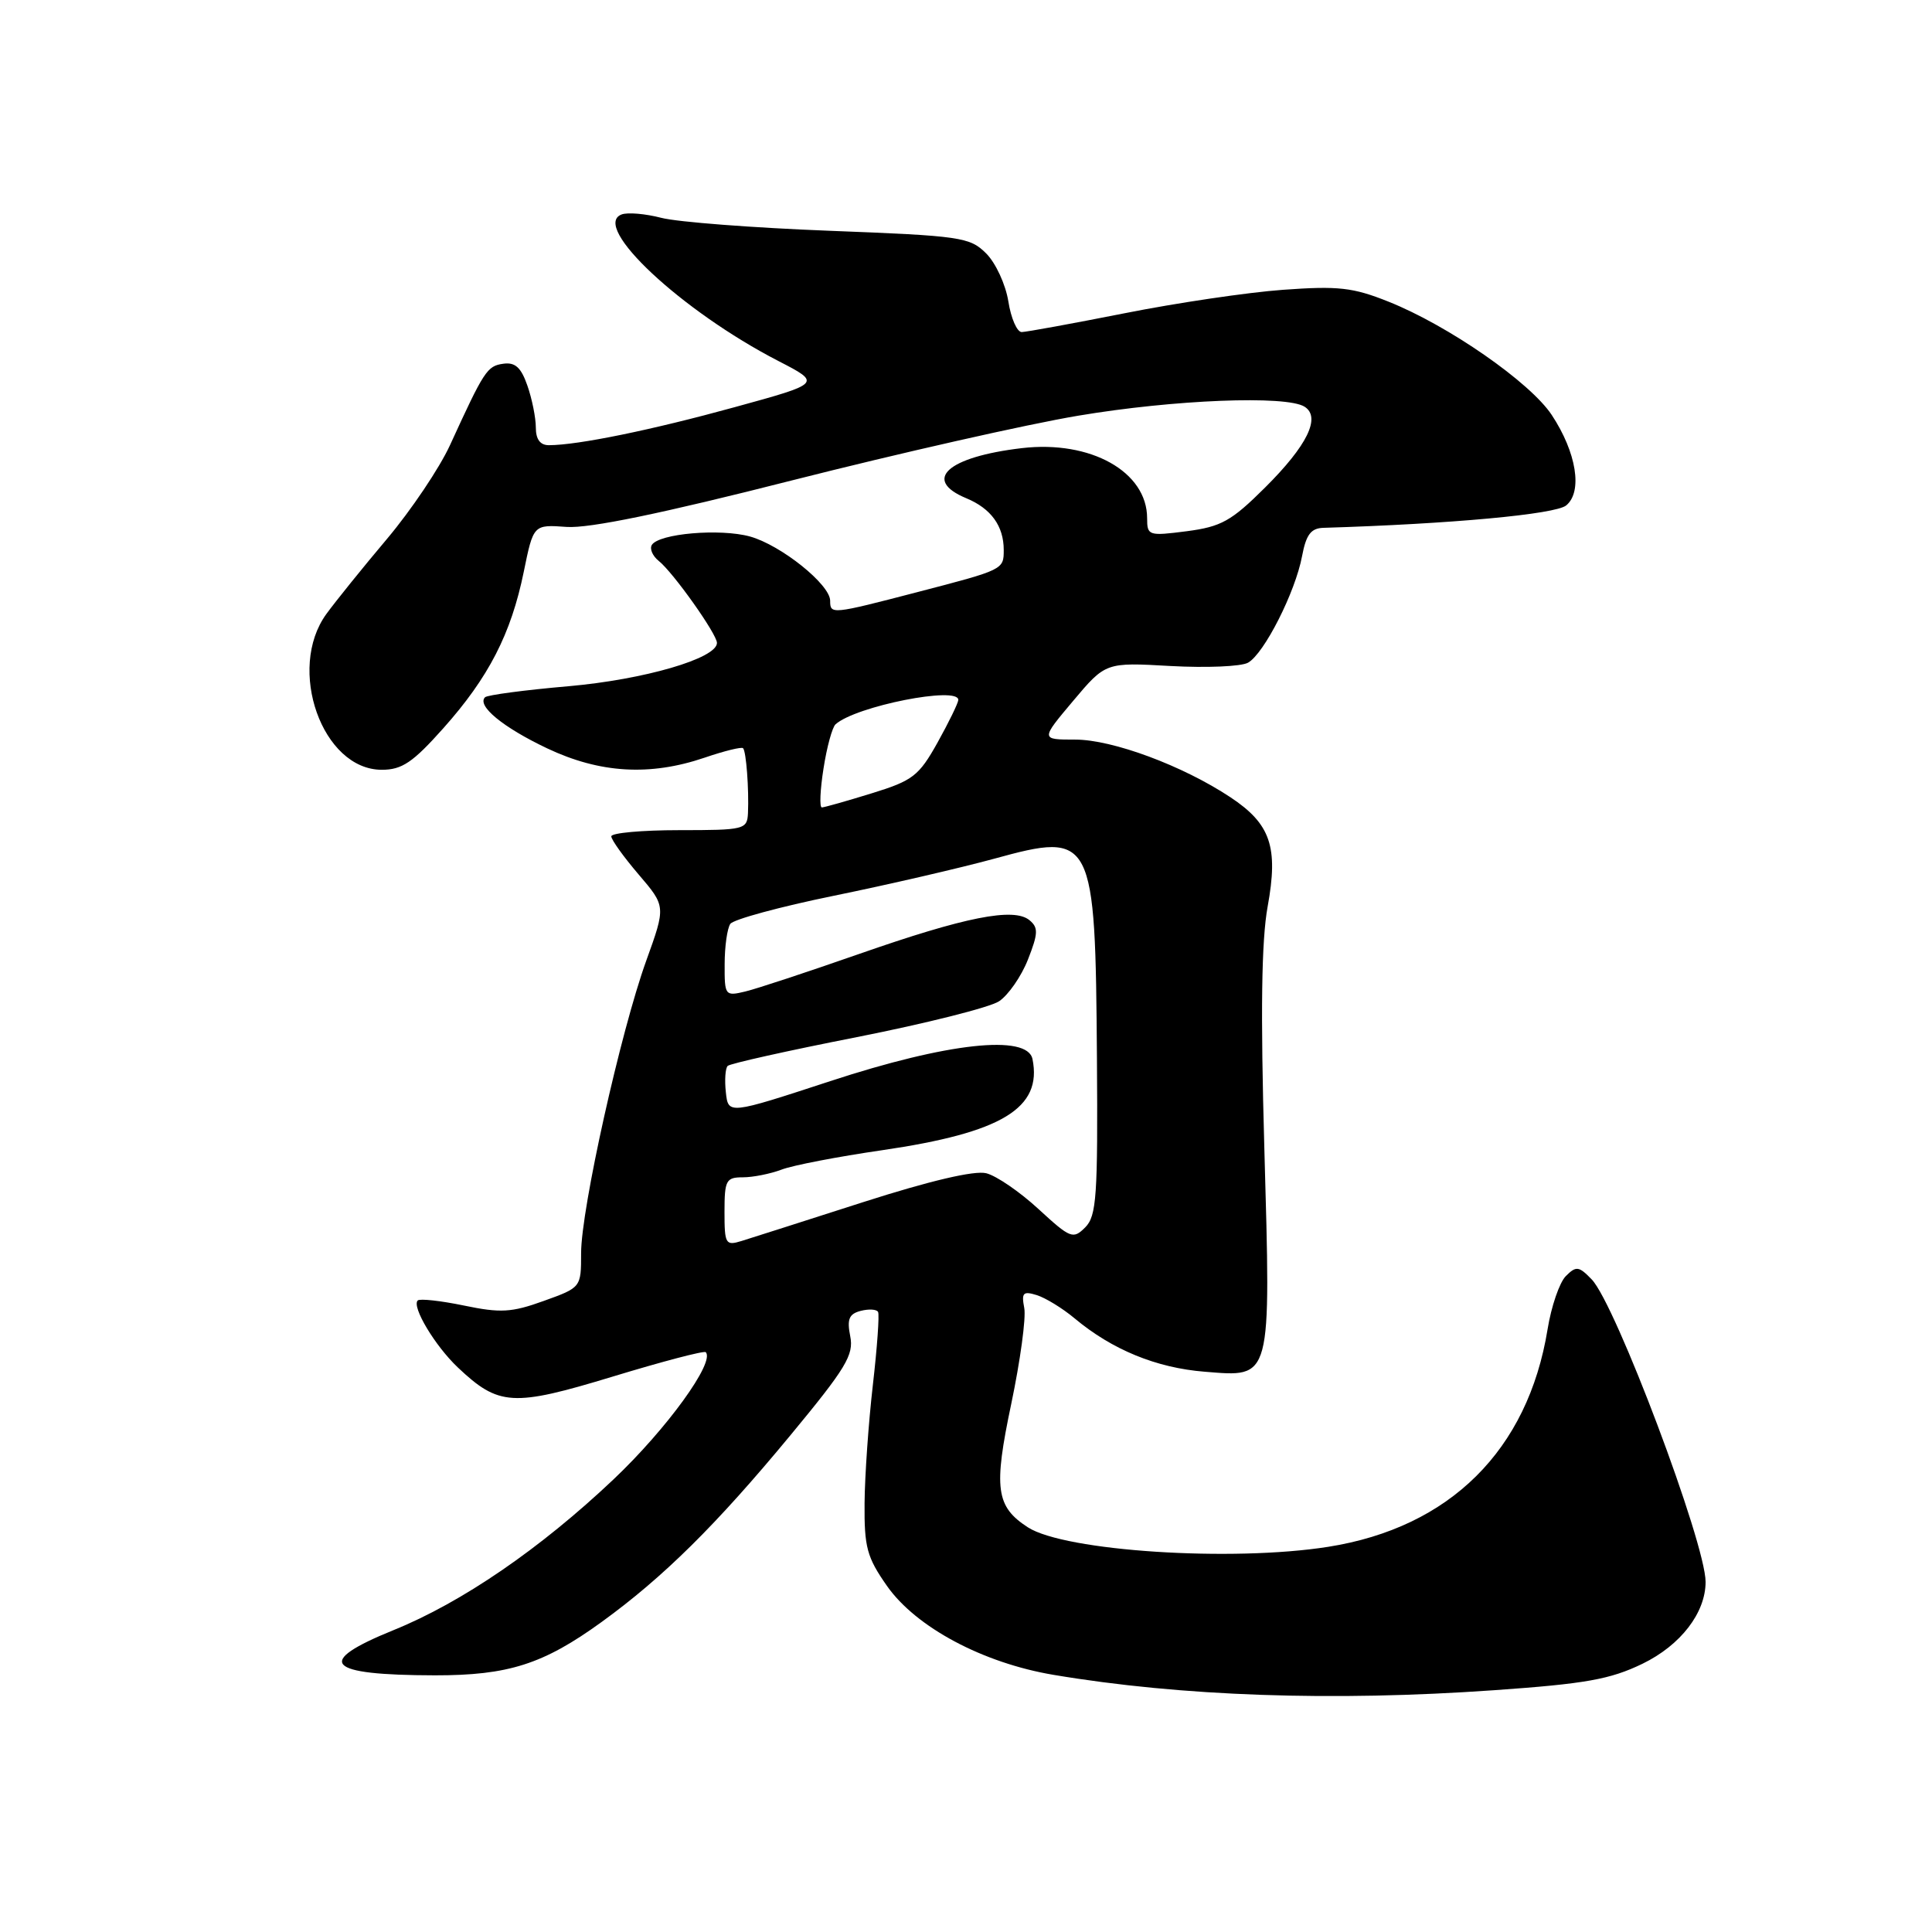 <?xml version="1.0" encoding="UTF-8" standalone="no"?>
<!DOCTYPE svg PUBLIC "-//W3C//DTD SVG 1.1//EN" "http://www.w3.org/Graphics/SVG/1.1/DTD/svg11.dtd" >
<svg xmlns="http://www.w3.org/2000/svg" xmlns:xlink="http://www.w3.org/1999/xlink" version="1.1" viewBox="0 0 256 256">
 <g >
 <path fill="currentColor"
d=" M 198.00 223.96 C 210.09 223.11 213.36 222.53 217.65 220.45 C 222.69 218.00 226.00 213.71 226.00 209.61 C 226.00 204.49 214.07 172.79 210.91 169.53 C 209.21 167.77 208.85 167.72 207.48 169.09 C 206.64 169.93 205.55 173.11 205.06 176.15 C 202.45 192.16 192.12 202.41 176.00 204.96 C 163.22 206.98 141.12 205.54 136.20 202.38 C 131.96 199.63 131.63 197.23 134.00 186.00 C 135.19 180.33 135.97 174.62 135.72 173.32 C 135.33 171.29 135.57 171.05 137.38 171.61 C 138.55 171.98 140.80 173.36 142.38 174.68 C 147.35 178.84 153.22 181.25 159.62 181.76 C 168.56 182.48 168.40 183.11 167.53 152.09 C 167.02 134.08 167.15 124.61 167.97 120.12 C 169.41 112.22 168.37 109.17 163.02 105.63 C 156.71 101.45 147.41 98.00 142.47 98.00 C 137.88 98.00 137.88 98.00 142.19 92.88 C 146.50 87.76 146.50 87.76 155.11 88.25 C 159.85 88.51 164.47 88.32 165.37 87.81 C 167.50 86.62 171.64 78.46 172.53 73.69 C 173.07 70.83 173.71 69.99 175.36 69.94 C 192.21 69.43 206.11 68.15 207.53 66.97 C 209.73 65.15 208.90 59.96 205.61 54.98 C 202.74 50.65 191.91 43.13 183.98 39.97 C 179.26 38.08 177.32 37.87 170.00 38.40 C 165.32 38.74 155.88 40.14 149.00 41.51 C 142.12 42.87 136.00 43.99 135.38 44.00 C 134.76 44.00 133.96 42.17 133.61 39.93 C 133.25 37.69 131.93 34.83 130.67 33.58 C 128.51 31.42 127.34 31.25 109.94 30.58 C 99.80 30.19 89.77 29.42 87.65 28.87 C 85.53 28.32 83.15 28.11 82.36 28.42 C 78.28 29.98 90.30 41.21 103.13 47.83 C 108.87 50.79 108.87 50.79 97.32 53.96 C 86.35 56.98 76.59 58.98 72.75 58.99 C 71.58 59.00 71.00 58.22 71.00 56.65 C 71.00 55.36 70.50 52.86 69.88 51.09 C 69.04 48.67 68.25 47.97 66.67 48.20 C 64.54 48.50 64.15 49.11 59.62 59.00 C 58.23 62.02 54.49 67.59 51.30 71.38 C 48.11 75.16 44.49 79.65 43.25 81.35 C 37.95 88.64 42.70 102.00 50.59 102.00 C 53.27 102.00 54.70 101.03 58.74 96.50 C 64.75 89.76 67.72 83.99 69.40 75.77 C 70.68 69.50 70.68 69.50 75.09 69.82 C 78.08 70.03 87.72 68.04 105.00 63.64 C 119.03 60.08 136.07 56.22 142.88 55.08 C 155.56 52.95 170.44 52.36 172.86 53.89 C 175.06 55.28 173.23 59.03 167.63 64.60 C 163.16 69.05 161.82 69.79 157.25 70.39 C 152.19 71.04 152.00 70.98 152.00 68.67 C 152.00 62.50 144.51 58.31 135.40 59.38 C 125.54 60.54 122.16 63.58 128.04 66.02 C 131.32 67.38 133.00 69.70 133.00 72.88 C 133.00 75.48 132.98 75.49 121.55 78.46 C 110.17 81.42 110.00 81.44 110.00 79.60 C 110.00 77.45 103.48 72.23 99.38 71.09 C 95.42 70.00 87.31 70.69 86.37 72.21 C 86.06 72.72 86.47 73.67 87.28 74.32 C 89.19 75.83 95.00 84.02 95.00 85.19 C 95.00 87.24 85.35 90.05 75.31 90.93 C 69.55 91.43 64.58 92.09 64.27 92.39 C 63.15 93.51 66.64 96.38 72.50 99.16 C 79.49 102.47 86.12 102.86 93.38 100.39 C 95.98 99.50 98.27 98.94 98.46 99.14 C 98.88 99.57 99.25 104.59 99.11 107.75 C 99.00 109.91 98.64 110.00 90.00 110.00 C 85.05 110.00 81.00 110.37 81.00 110.82 C 81.00 111.27 82.63 113.54 84.62 115.87 C 88.23 120.09 88.23 120.09 85.63 127.30 C 82.24 136.69 77.00 160.21 77.00 166.04 C 77.00 170.60 77.00 170.60 72.05 172.38 C 67.79 173.92 66.32 174.00 61.47 172.99 C 58.38 172.35 55.62 172.05 55.35 172.32 C 54.53 173.14 57.63 178.32 60.66 181.19 C 66.09 186.32 67.94 186.43 81.17 182.41 C 87.74 180.41 93.29 178.95 93.51 179.17 C 94.79 180.46 88.35 189.34 81.30 196.02 C 71.58 205.22 61.20 212.33 52.17 215.99 C 41.60 220.28 43.14 221.96 57.62 221.99 C 67.36 222.00 71.99 220.52 79.72 214.92 C 87.89 209.00 94.89 202.08 104.71 190.21 C 112.10 181.28 113.16 179.53 112.66 177.06 C 112.21 174.80 112.50 174.10 114.04 173.70 C 115.12 173.42 116.16 173.48 116.35 173.84 C 116.54 174.20 116.23 178.55 115.66 183.50 C 115.09 188.45 114.59 195.50 114.56 199.17 C 114.51 205.03 114.87 206.35 117.54 210.16 C 121.39 215.63 130.25 220.36 139.62 221.93 C 156.51 224.77 176.60 225.47 198.00 223.96 Z  M 96.00 160.57 C 96.00 156.39 96.21 156.00 98.43 156.00 C 99.77 156.00 102.08 155.54 103.56 154.98 C 105.04 154.41 111.03 153.26 116.88 152.41 C 132.76 150.09 138.13 146.84 136.81 140.33 C 136.13 137.01 125.54 138.16 110.00 143.26 C 96.50 147.68 96.50 147.68 96.18 144.74 C 96.00 143.13 96.11 141.55 96.42 141.24 C 96.73 140.93 104.44 139.21 113.55 137.42 C 122.66 135.62 131.13 133.49 132.37 132.68 C 133.60 131.87 135.33 129.38 136.21 127.14 C 137.57 123.68 137.60 122.91 136.41 121.93 C 134.34 120.21 127.87 121.50 113.82 126.41 C 107.04 128.78 100.26 131.02 98.75 131.38 C 96.08 132.02 96.00 131.92 96.02 127.77 C 96.02 125.42 96.36 123.02 96.77 122.42 C 97.17 121.83 103.35 120.15 110.50 118.69 C 117.65 117.23 127.21 115.02 131.75 113.78 C 144.86 110.18 145.14 110.72 145.35 140.21 C 145.48 158.51 145.30 161.12 143.80 162.63 C 142.19 164.24 141.84 164.10 137.60 160.20 C 135.14 157.93 132.02 155.79 130.68 155.46 C 129.12 155.07 123.23 156.45 114.37 159.29 C 106.74 161.74 99.49 164.06 98.25 164.44 C 96.14 165.09 96.00 164.84 96.00 160.57 Z  M 109.12 101.83 C 109.56 98.99 110.28 96.35 110.72 95.97 C 113.40 93.57 127.04 90.87 126.98 92.75 C 126.96 93.16 125.73 95.70 124.23 98.39 C 121.75 102.83 120.95 103.44 115.50 105.12 C 112.20 106.14 109.23 106.98 108.90 106.99 C 108.57 106.99 108.67 104.68 109.12 101.83 Z "/>
</g>
</svg>